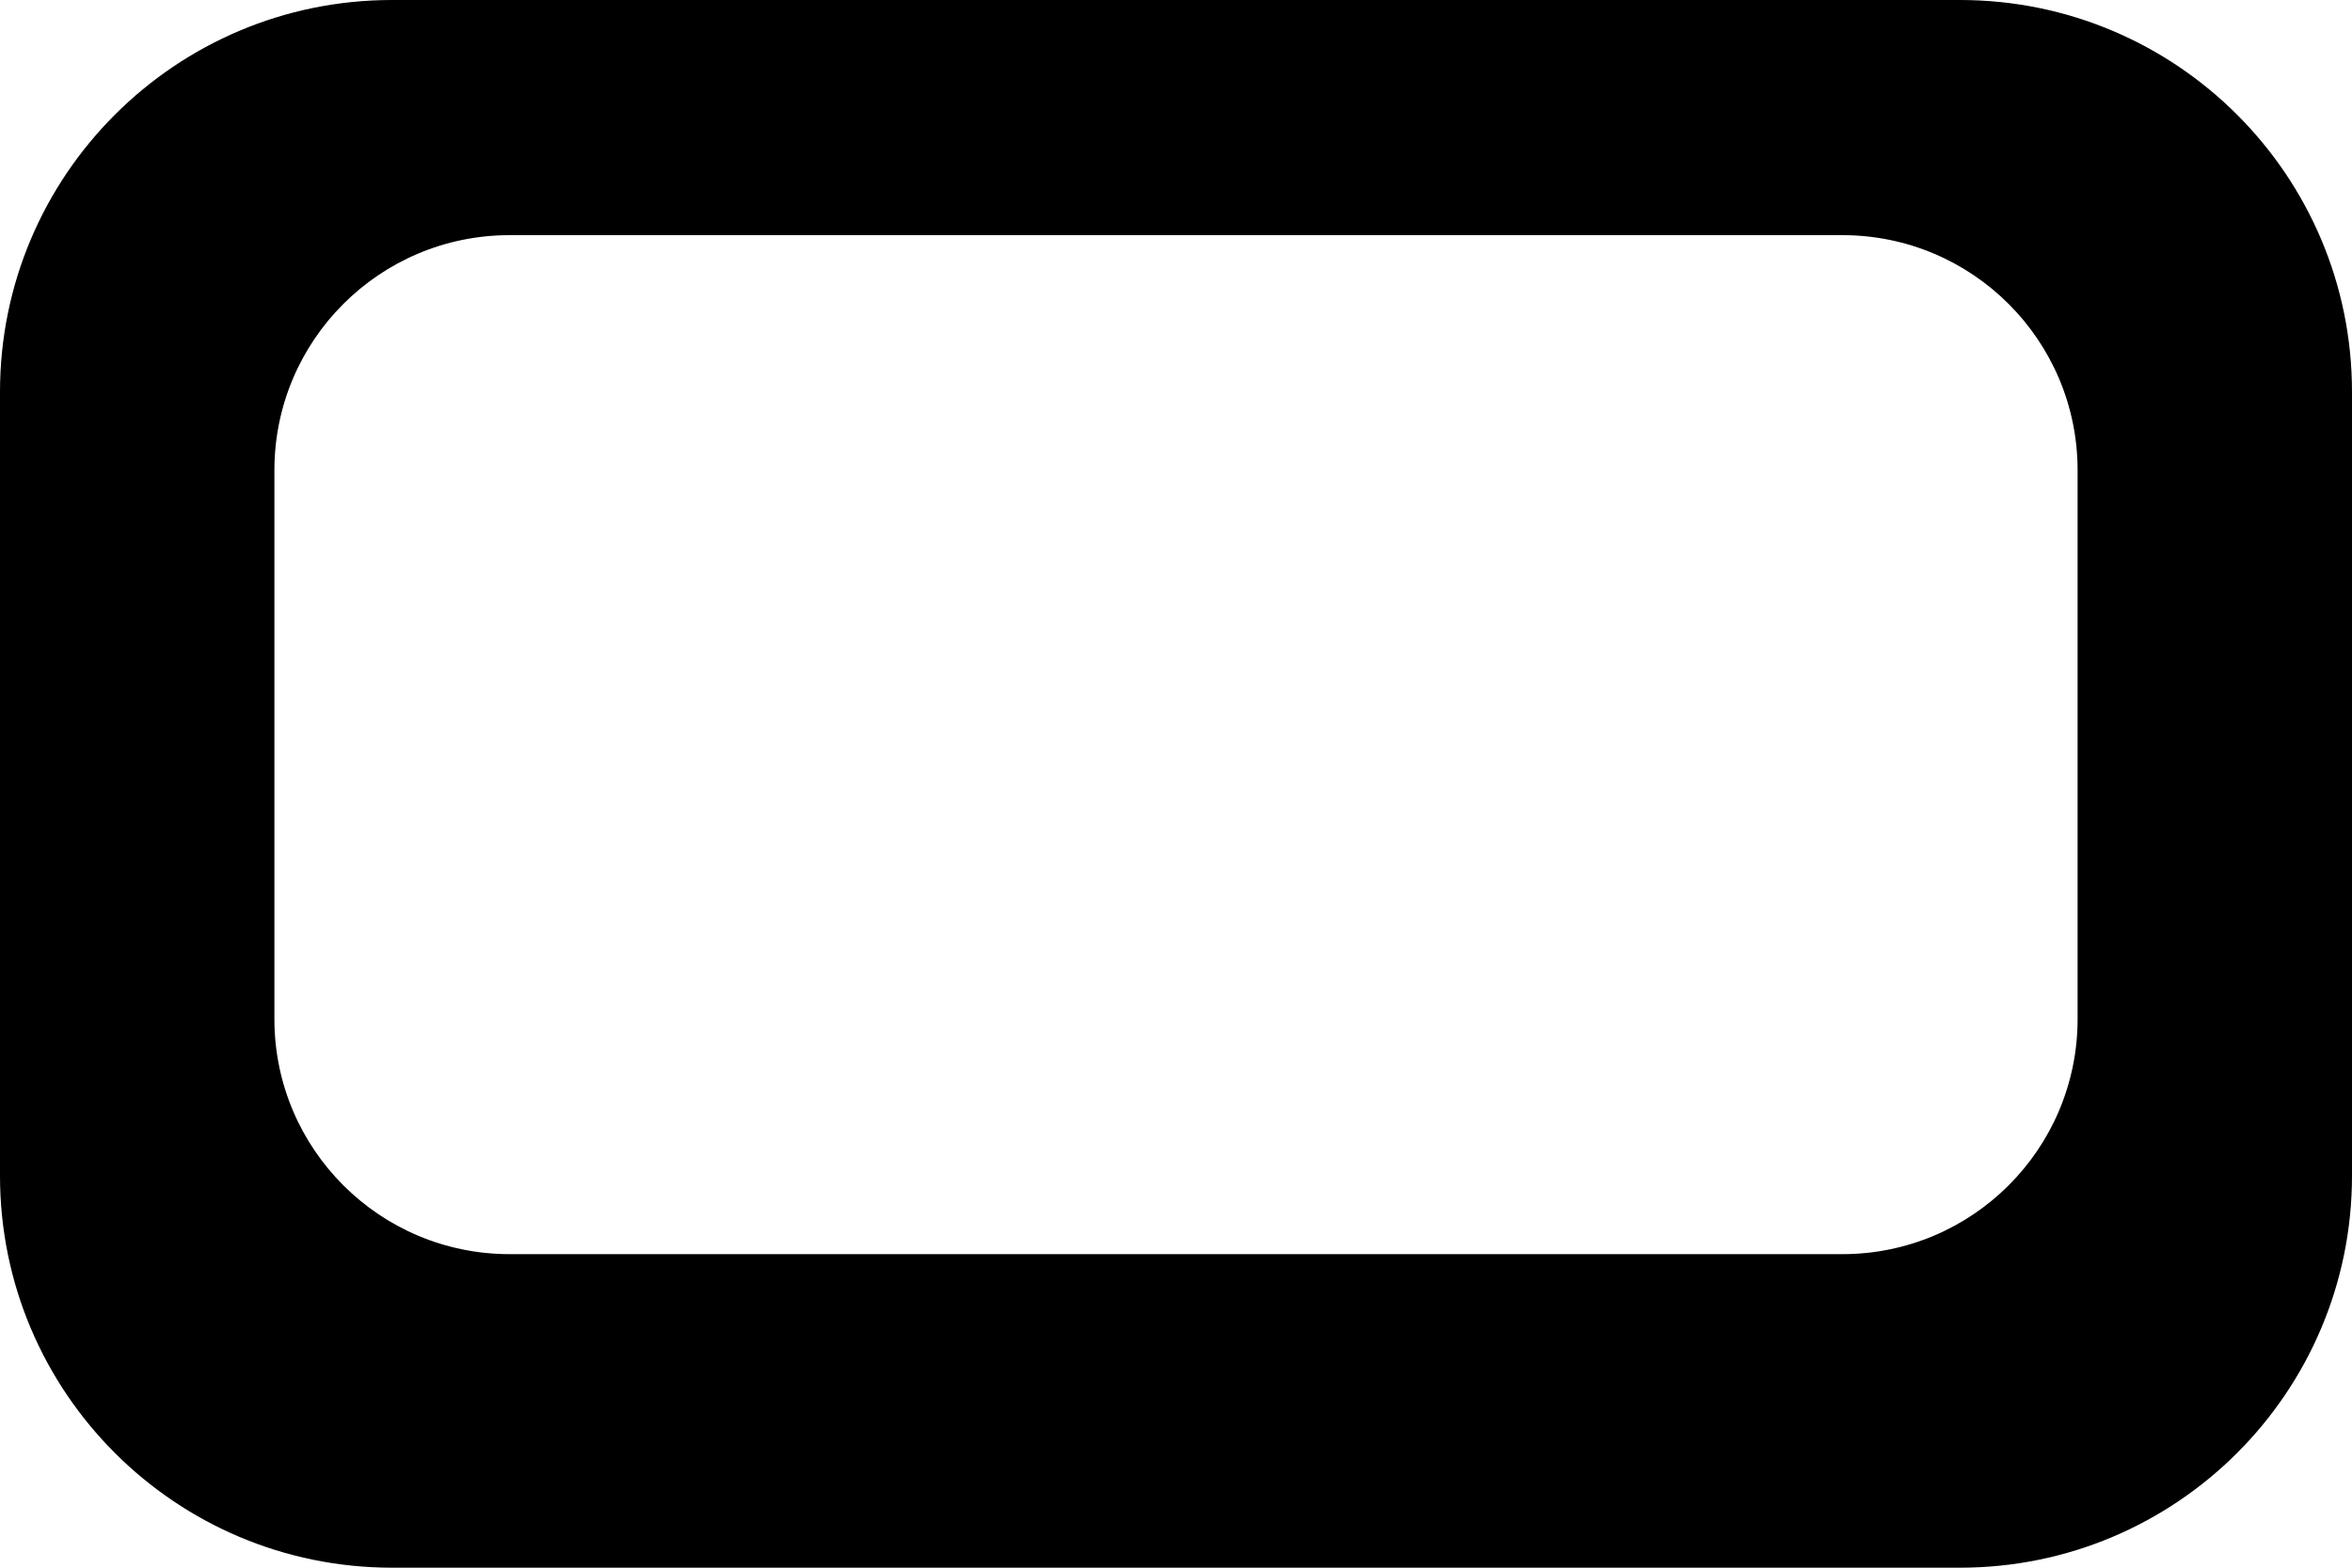 <svg width="60" height="40" viewBox="0 0 60 40" fill="none" xmlns="http://www.w3.org/2000/svg">
<path fill-rule="evenodd" clip-rule="evenodd" d="M10 0C4.477 0 0 4.477 0 10V30C0 35.523 4.477 40 10 40H50C55.523 40 60 35.523 60 30V10C60 4.477 55.523 0 50 0H10ZM13 6C9.686 6 7 8.686 7 12V26C7 29.314 9.686 32 13 32H47C50.314 32 53 29.314 53 26V12C53 8.686 50.314 6 47 6H13Z" fill="black"/>
</svg>
